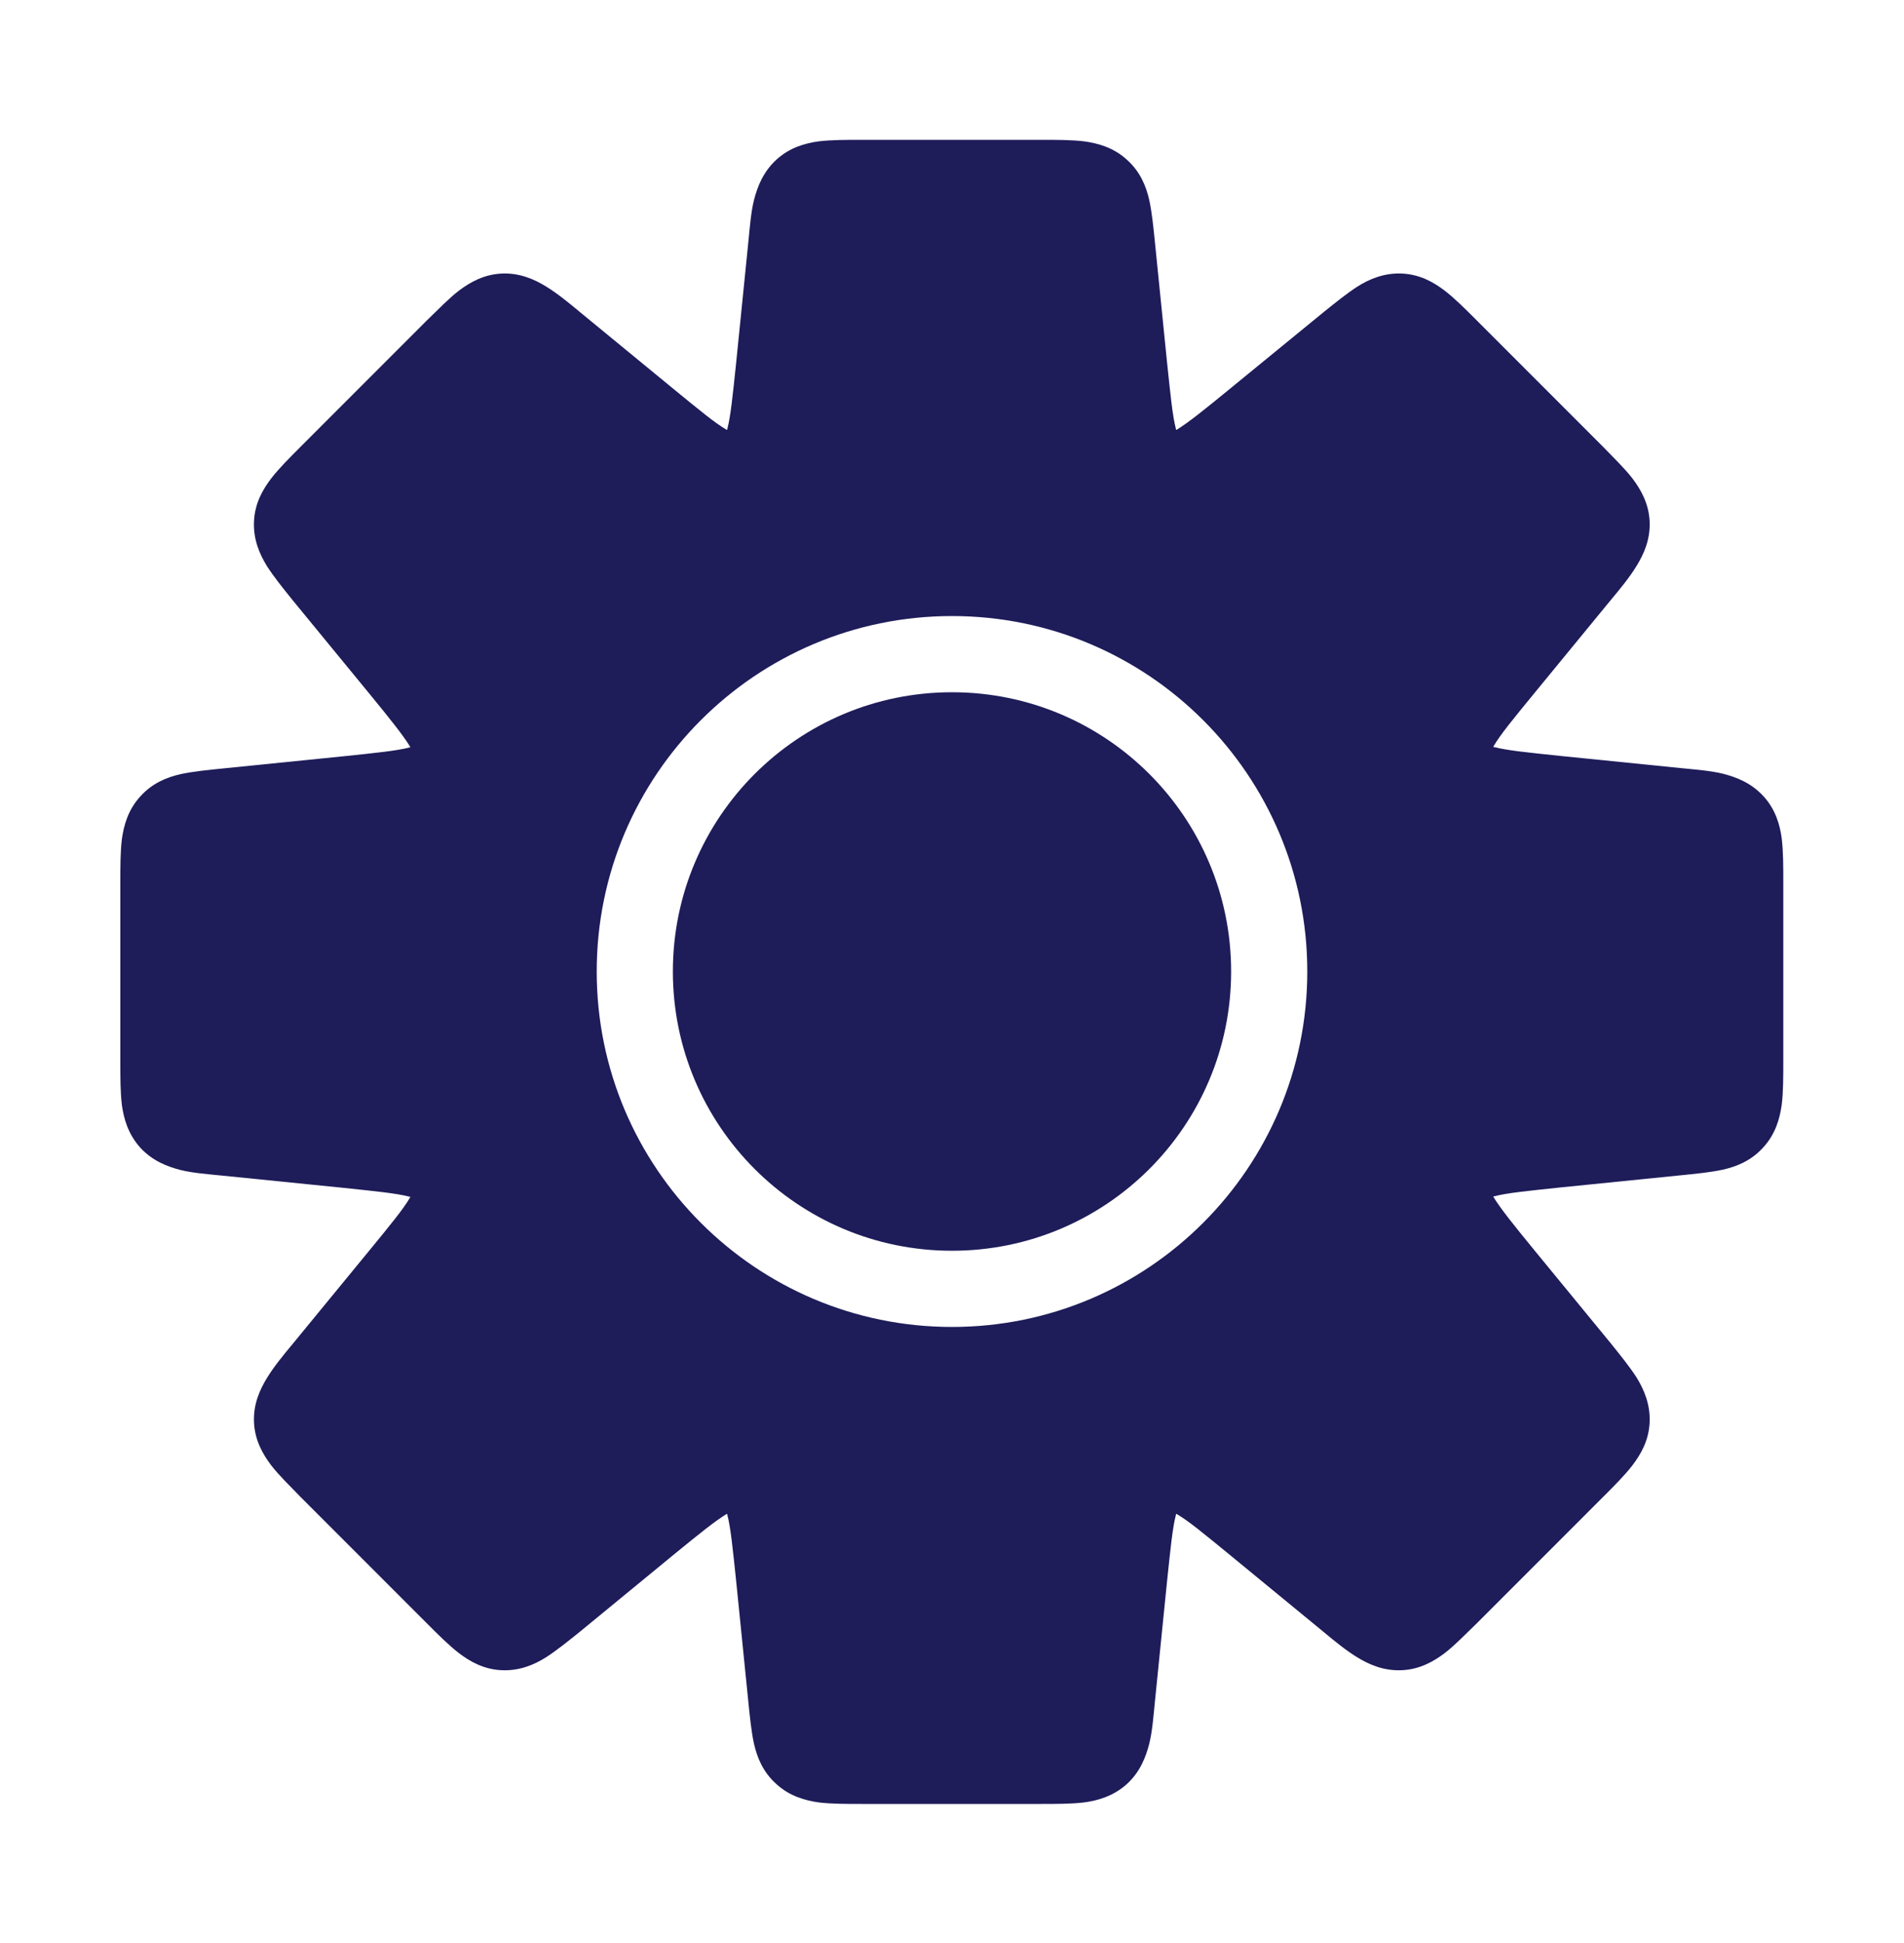 <?xml version="1.0" encoding="UTF-8"?>
<svg id="_圖層_1" data-name="圖層_1" xmlns="http://www.w3.org/2000/svg" version="1.1" viewBox="0 0 50 51">
  <!-- Generator: Adobe Illustrator 29.6.1, SVG Export Plug-In . SVG Version: 2.1.1 Build 9)  -->
  <defs>
    <style>
      .st0 {
        fill: #1e1c59;
      }
    </style>
  </defs>
  <circle class="st0" cx="25" cy="25.5" r="7.33"/>
  <path class="st0" d="M46.79,22.01c-.05-.36-.16-.76-.48-1.11h0c-.32-.35-.71-.5-1.06-.59-.32-.08-.72-.11-1.12-.15l-3.17-.32h0c-.85-.09-1.37-.14-1.72-.23,0,0,0,0-.02,0,0,0,0,0,0-.02.18-.31.52-.72,1.06-1.38h0s2.02-2.46,2.02-2.46c.26-.31.51-.62.68-.9.19-.31.36-.69.34-1.16h0c-.02-.47-.23-.84-.45-1.13-.2-.26-.49-.54-.77-.83l-3.33-3.33c-.29-.29-.57-.57-.83-.77-.29-.22-.65-.43-1.13-.45h0c-.47-.02-.86.15-1.16.34-.28.18-.59.43-.9.68l-2.47,2.02h0c-.66.54-1.07.87-1.38,1.06,0,0,0,0-.02,0,0,0,0,0,0-.02-.09-.35-.14-.87-.23-1.72h0s-.32-3.17-.32-3.17c-.04-.4-.08-.8-.15-1.12-.08-.35-.23-.74-.59-1.06h0c-.35-.32-.76-.43-1.12-.48-.33-.04-.73-.04-1.13-.04h-4.71c-.4,0-.8,0-1.13.04-.36.05-.76.16-1.11.48h0c-.35.32-.5.71-.59,1.06-.08.32-.11.72-.15,1.12l-.32,3.17h0c-.09.85-.14,1.37-.23,1.72,0,0,0,0,0,.02,0,0,0,0-.02,0-.31-.18-.72-.52-1.38-1.06h0s-2.46-2.02-2.46-2.02c-.31-.26-.62-.51-.9-.68-.31-.19-.69-.36-1.16-.34h0c-.47.02-.84.23-1.13.45-.26.2-.54.49-.83.77l-3.33,3.33c-.29.29-.57.57-.77.83-.22.29-.43.65-.45,1.13h0c-.02.48.15.86.34,1.17.18.28.43.59.68.9h0l2.02,2.46c.54.66.87,1.07,1.06,1.38,0,0,0,0,0,.02,0,0,0,0-.02,0-.35.09-.87.14-1.72.23h0l-3.17.32c-.4.04-.8.08-1.12.15-.35.08-.74.23-1.06.59h0c-.32.35-.43.76-.48,1.12-.04.33-.04.73-.04,1.13v4.71c0,.4,0,.8.04,1.13.05.36.16.76.48,1.12h0c.32.35.71.5,1.06.59.32.08.72.11,1.12.15l3.17.32c.85.09,1.37.14,1.72.23,0,0,.01,0,.02,0,0,0,0,0,0,.02-.18.31-.52.72-1.06,1.38h0s-2.02,2.46-2.02,2.46h0c-.26.31-.51.62-.68.9-.19.31-.36.69-.34,1.16h0c.02.47.23.84.45,1.13.2.26.49.54.77.83l3.33,3.33c.29.29.57.57.83.77.29.22.65.43,1.13.45h0c.47.02.86-.15,1.16-.34.28-.18.59-.43.9-.68l2.46-2.02h0c.66-.54,1.07-.87,1.38-1.06,0,0,0,0,.02,0,0,0,0,0,0,.02.09.35.14.87.23,1.72h0s.32,3.17.32,3.17c.04.4.08.8.15,1.12.08.35.23.74.59,1.06h0c.35.32.76.43,1.11.48.33.04.73.04,1.13.04h4.71c.4,0,.8,0,1.13-.04.36-.05.76-.16,1.12-.48h0c.35-.32.5-.71.59-1.06.08-.32.11-.72.15-1.12l.32-3.17c.09-.85.14-1.37.23-1.72,0,0,0,0,0-.02,0,0,0,0,.02,0,.31.18.72.52,1.38,1.06h0s2.46,2.02,2.46,2.02c.31.26.62.51.9.68.31.19.69.36,1.17.34h0c.47-.02.84-.23,1.13-.45.26-.2.54-.49.83-.77l3.33-3.33c.29-.29.57-.57.77-.83.22-.29.43-.65.45-1.13h0c.02-.47-.15-.86-.34-1.17-.18-.28-.43-.59-.68-.9h0s-2.02-2.46-2.02-2.46h0c-.54-.66-.87-1.07-1.06-1.38,0,0,0,0,0-.02,0,0,0,0,.02,0,.35-.09.87-.14,1.72-.23l3.17-.32h0c.4-.04.8-.08,1.12-.15.35-.08.74-.23,1.06-.59h0c.32-.35.43-.76.48-1.12.04-.33.04-.73.04-1.13v-4.71c0-.4,0-.8-.04-1.13ZM34.33,25.5c0,5.15-4.18,9.33-9.33,9.33s-9.33-4.18-9.33-9.33,4.18-9.33,9.33-9.33,9.33,4.18,9.33,9.33Z"/>
</svg>